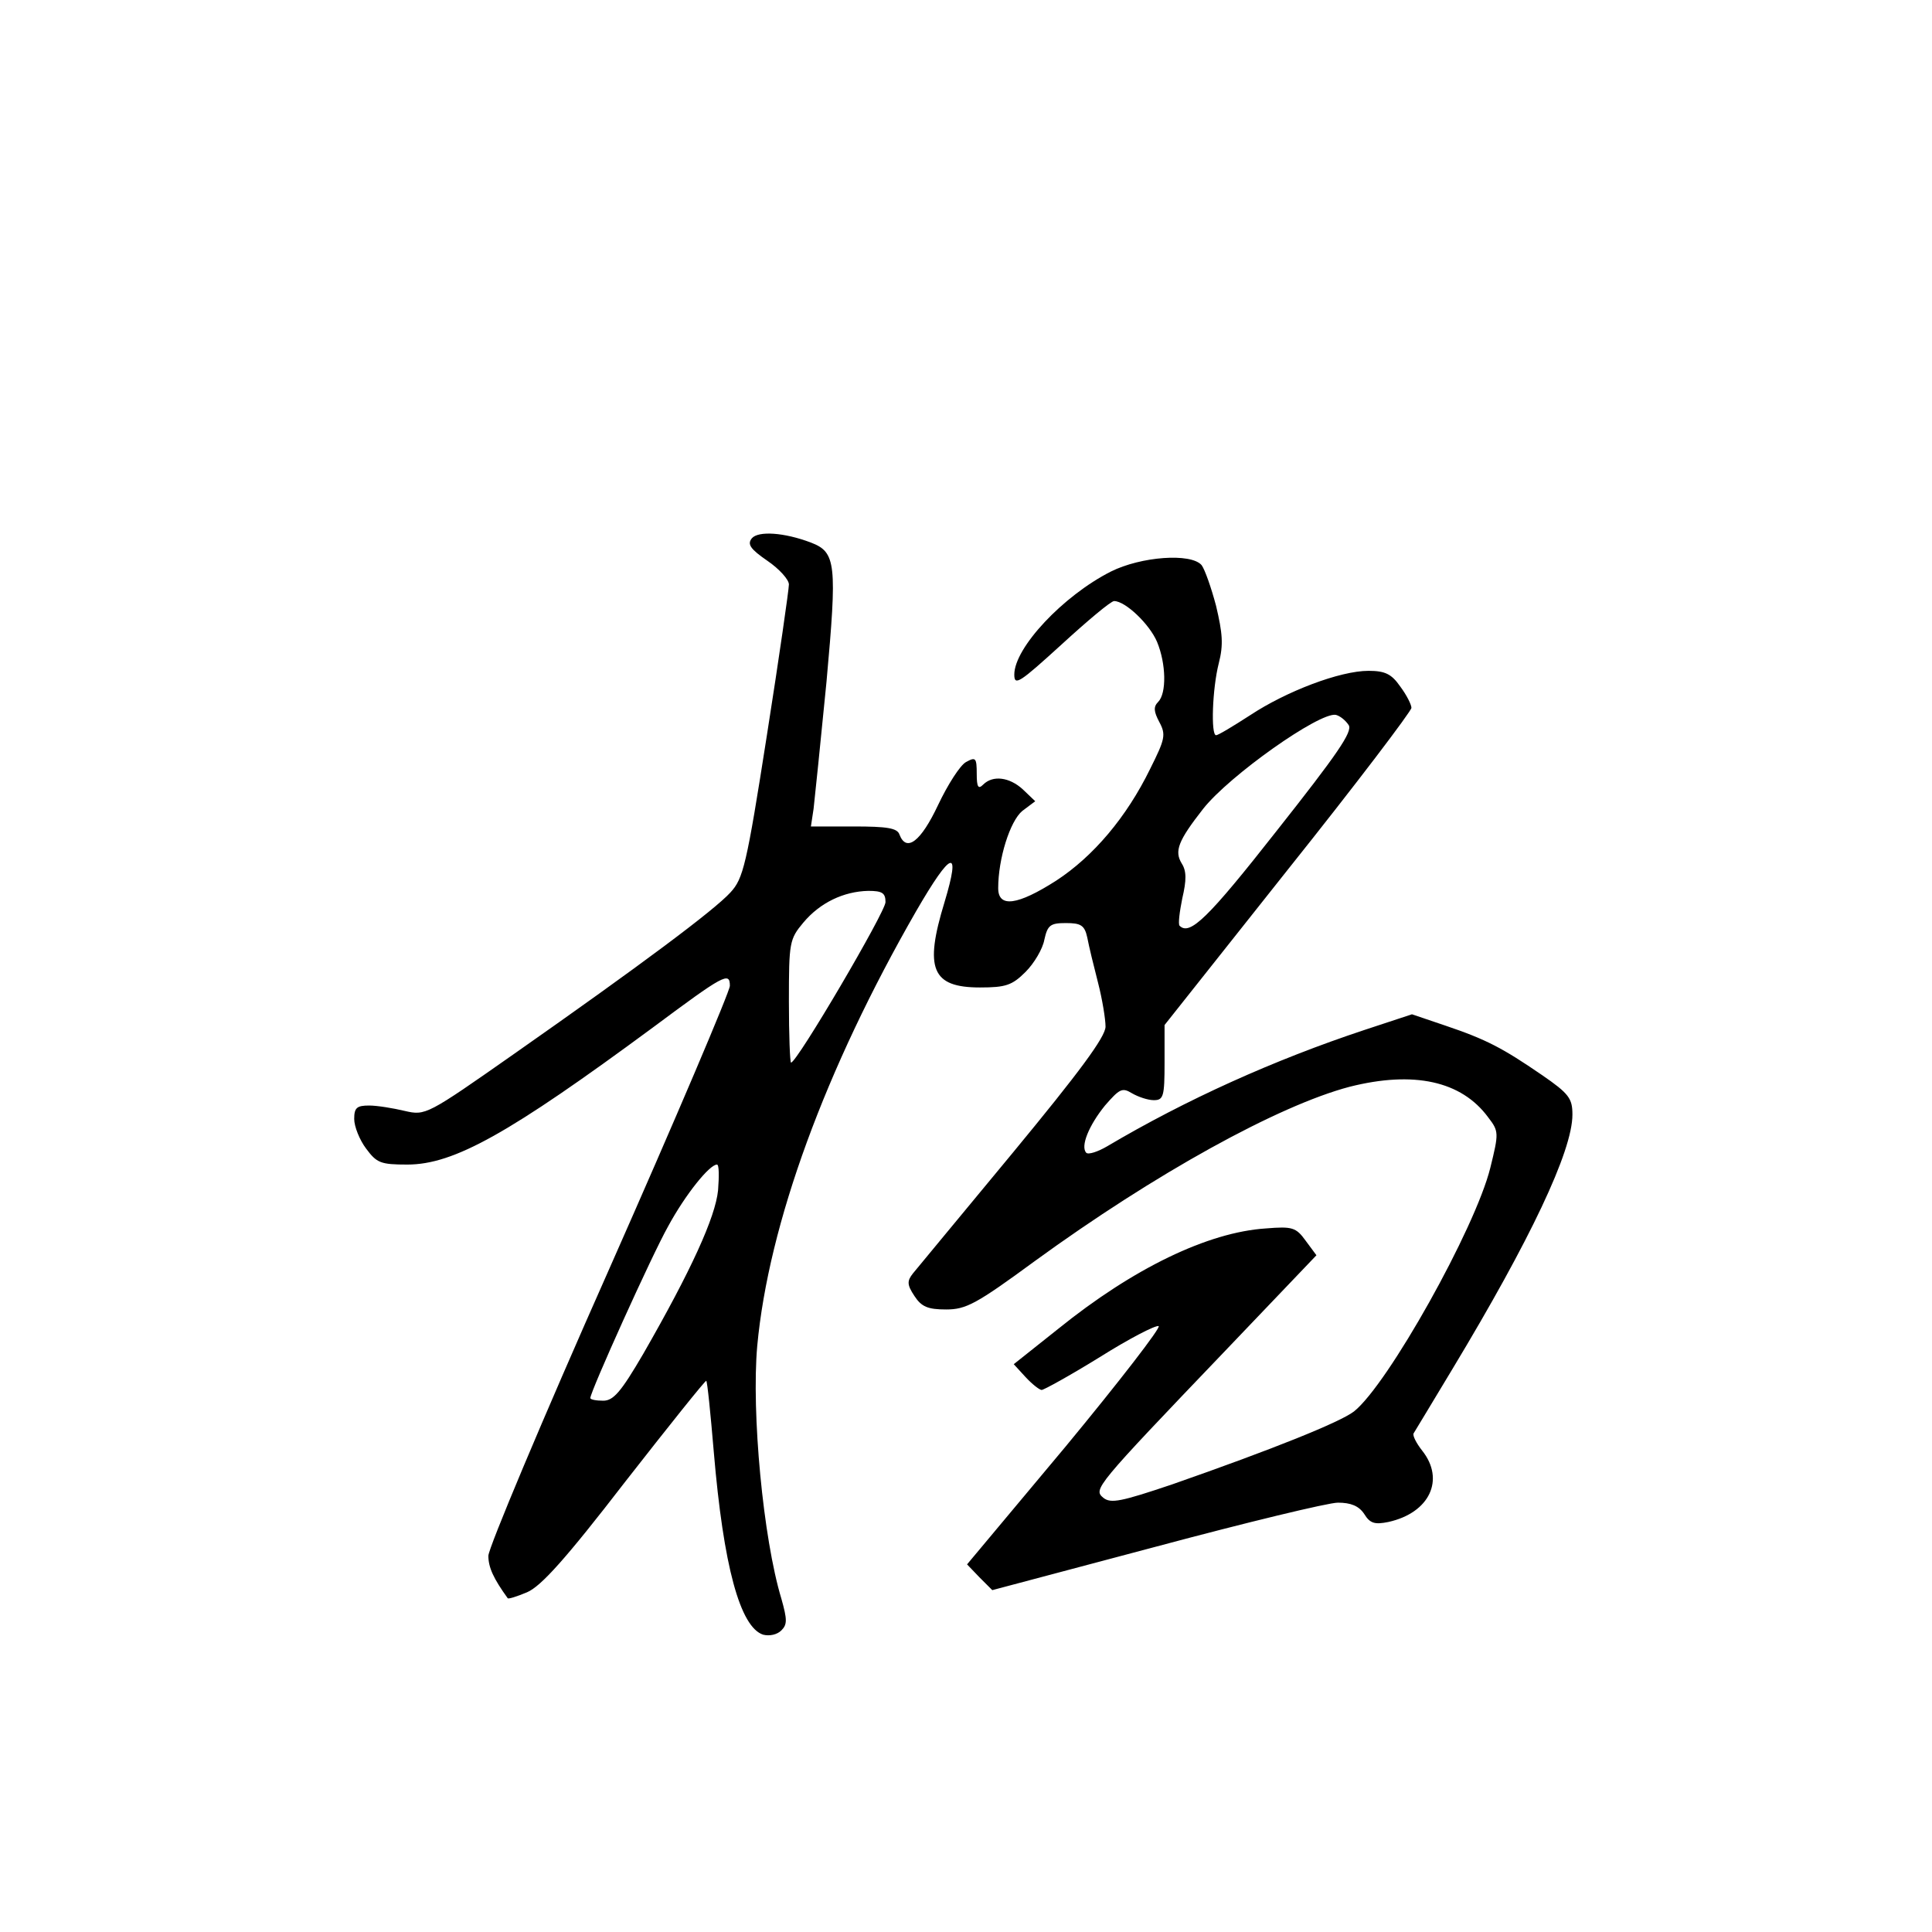<?xml version="1.0" standalone="no"?>
<!DOCTYPE svg PUBLIC "-//W3C//DTD SVG 20010904//EN"
 "http://www.w3.org/TR/2001/REC-SVG-20010904/DTD/svg10.dtd">
<svg version="1.0" xmlns="http://www.w3.org/2000/svg"
 width="360pt" height="360pt" viewBox="0 0 360 360"
 preserveAspectRatio="xMidYMid meet">
<g transform="translate(0,360) scale(0.1,-0.1)"
fill="#000000" stroke="none">
<path d="M1401 2597 c-9 -11 -3 -20 29 -42 22 -15 40 -35 40 -44 0 -9 -18
-135 -41 -281 -38 -243 -44 -267 -68 -293 -30 -33 -168 -136 -402 -300 -164
-115 -166 -116 -205 -107 -21 5 -51 10 -66 10 -23 0 -28 -4 -28 -25 0 -14 10
-39 22 -55 20 -27 27 -30 77 -30 87 0 190 58 457 255 133 99 144 105 144 78 0
-10 -101 -248 -225 -528 -124 -279 -225 -520 -225 -534 0 -22 10 -43 36 -79 1
-2 17 3 36 11 26 11 72 62 183 206 82 105 150 190 151 188 2 -1 8 -61 14 -132
18 -213 49 -327 92 -341 12 -3 26 0 34 8 11 11 11 20 0 59 -34 112 -56 347
-45 471 21 227 127 516 296 810 66 114 84 120 53 17 -38 -124 -24 -159 66
-159 48 0 60 4 85 29 16 16 32 43 35 60 6 27 11 31 40 31 28 0 35 -4 40 -27 3
-16 12 -53 20 -84 8 -31 14 -68 14 -82 0 -19 -49 -85 -172 -234 -95 -115 -179
-216 -187 -226 -11 -14 -11 -21 3 -42 13 -20 25 -25 59 -25 37 0 56 10 165 90
224 163 454 290 587 325 119 30 208 11 258 -57 20 -26 20 -29 4 -94 -28 -113
-191 -404 -254 -454 -26 -20 -150 -70 -339 -136 -95 -32 -114 -36 -128 -25
-19 16 -17 19 228 275 l169 177 -20 27 c-18 25 -25 27 -74 23 -108 -7 -247
-74 -387 -187 l-83 -66 22 -24 c12 -13 26 -24 30 -24 4 0 53 27 108 61 54 34
104 60 110 58 5 -2 -73 -103 -173 -224 l-184 -220 23 -24 24 -24 305 81 c168
45 321 82 339 82 24 0 39 -6 49 -21 11 -18 20 -20 45 -15 77 17 106 79 63 133
-11 14 -18 28 -16 32 2 3 35 58 73 121 144 239 223 405 223 473 0 30 -6 39
-57 74 -73 50 -103 66 -180 92 l-62 21 -88 -29 c-169 -56 -333 -130 -480 -217
-17 -10 -35 -16 -39 -12 -11 12 5 51 35 88 27 31 32 34 50 23 12 -7 30 -13 41
-13 18 0 20 7 20 70 l0 70 230 290 c127 159 230 295 230 301 0 6 -9 24 -21 40
-16 23 -28 29 -59 29 -53 0 -153 -38 -221 -83 -31 -20 -59 -37 -63 -37 -10 0
-7 87 5 134 9 35 7 56 -5 107 -9 34 -21 68 -27 76 -20 23 -113 16 -169 -12
-89 -45 -180 -142 -180 -192 0 -22 10 -15 88 56 48 44 92 81 98 81 21 0 66
-43 80 -76 17 -41 18 -96 2 -112 -9 -9 -8 -18 2 -37 13 -24 11 -32 -17 -88
-44 -90 -106 -163 -175 -208 -72 -46 -108 -51 -108 -14 0 55 22 125 45 144
l24 18 -23 22 c-25 23 -56 27 -74 9 -9 -9 -12 -5 -12 20 0 30 -2 32 -20 22
-11 -6 -34 -42 -52 -80 -32 -68 -59 -89 -72 -55 -4 12 -23 15 -85 15 l-80 0 5
33 c2 17 13 124 24 236 20 221 18 242 -29 260 -50 19 -98 22 -110 8z m1112
-348 c8 -12 -21 -54 -134 -197 -128 -163 -162 -196 -181 -177 -3 3 0 26 5 51
8 34 8 51 -1 65 -14 23 -7 42 40 102 49 62 216 180 247 175 8 -2 18 -10 24
-19z m-863 -330 c0 -18 -165 -299 -176 -299 -2 0 -4 51 -4 114 0 110 1 116 27
147 31 37 75 58 121 59 26 0 32 -4 32 -21z m-312 -537 c-5 -50 -50 -149 -139
-304 -42 -72 -56 -88 -75 -88 -13 0 -24 2 -24 5 0 12 115 267 145 320 32 59
77 115 91 115 4 0 4 -22 2 -48z"/>
</g>
</svg>
